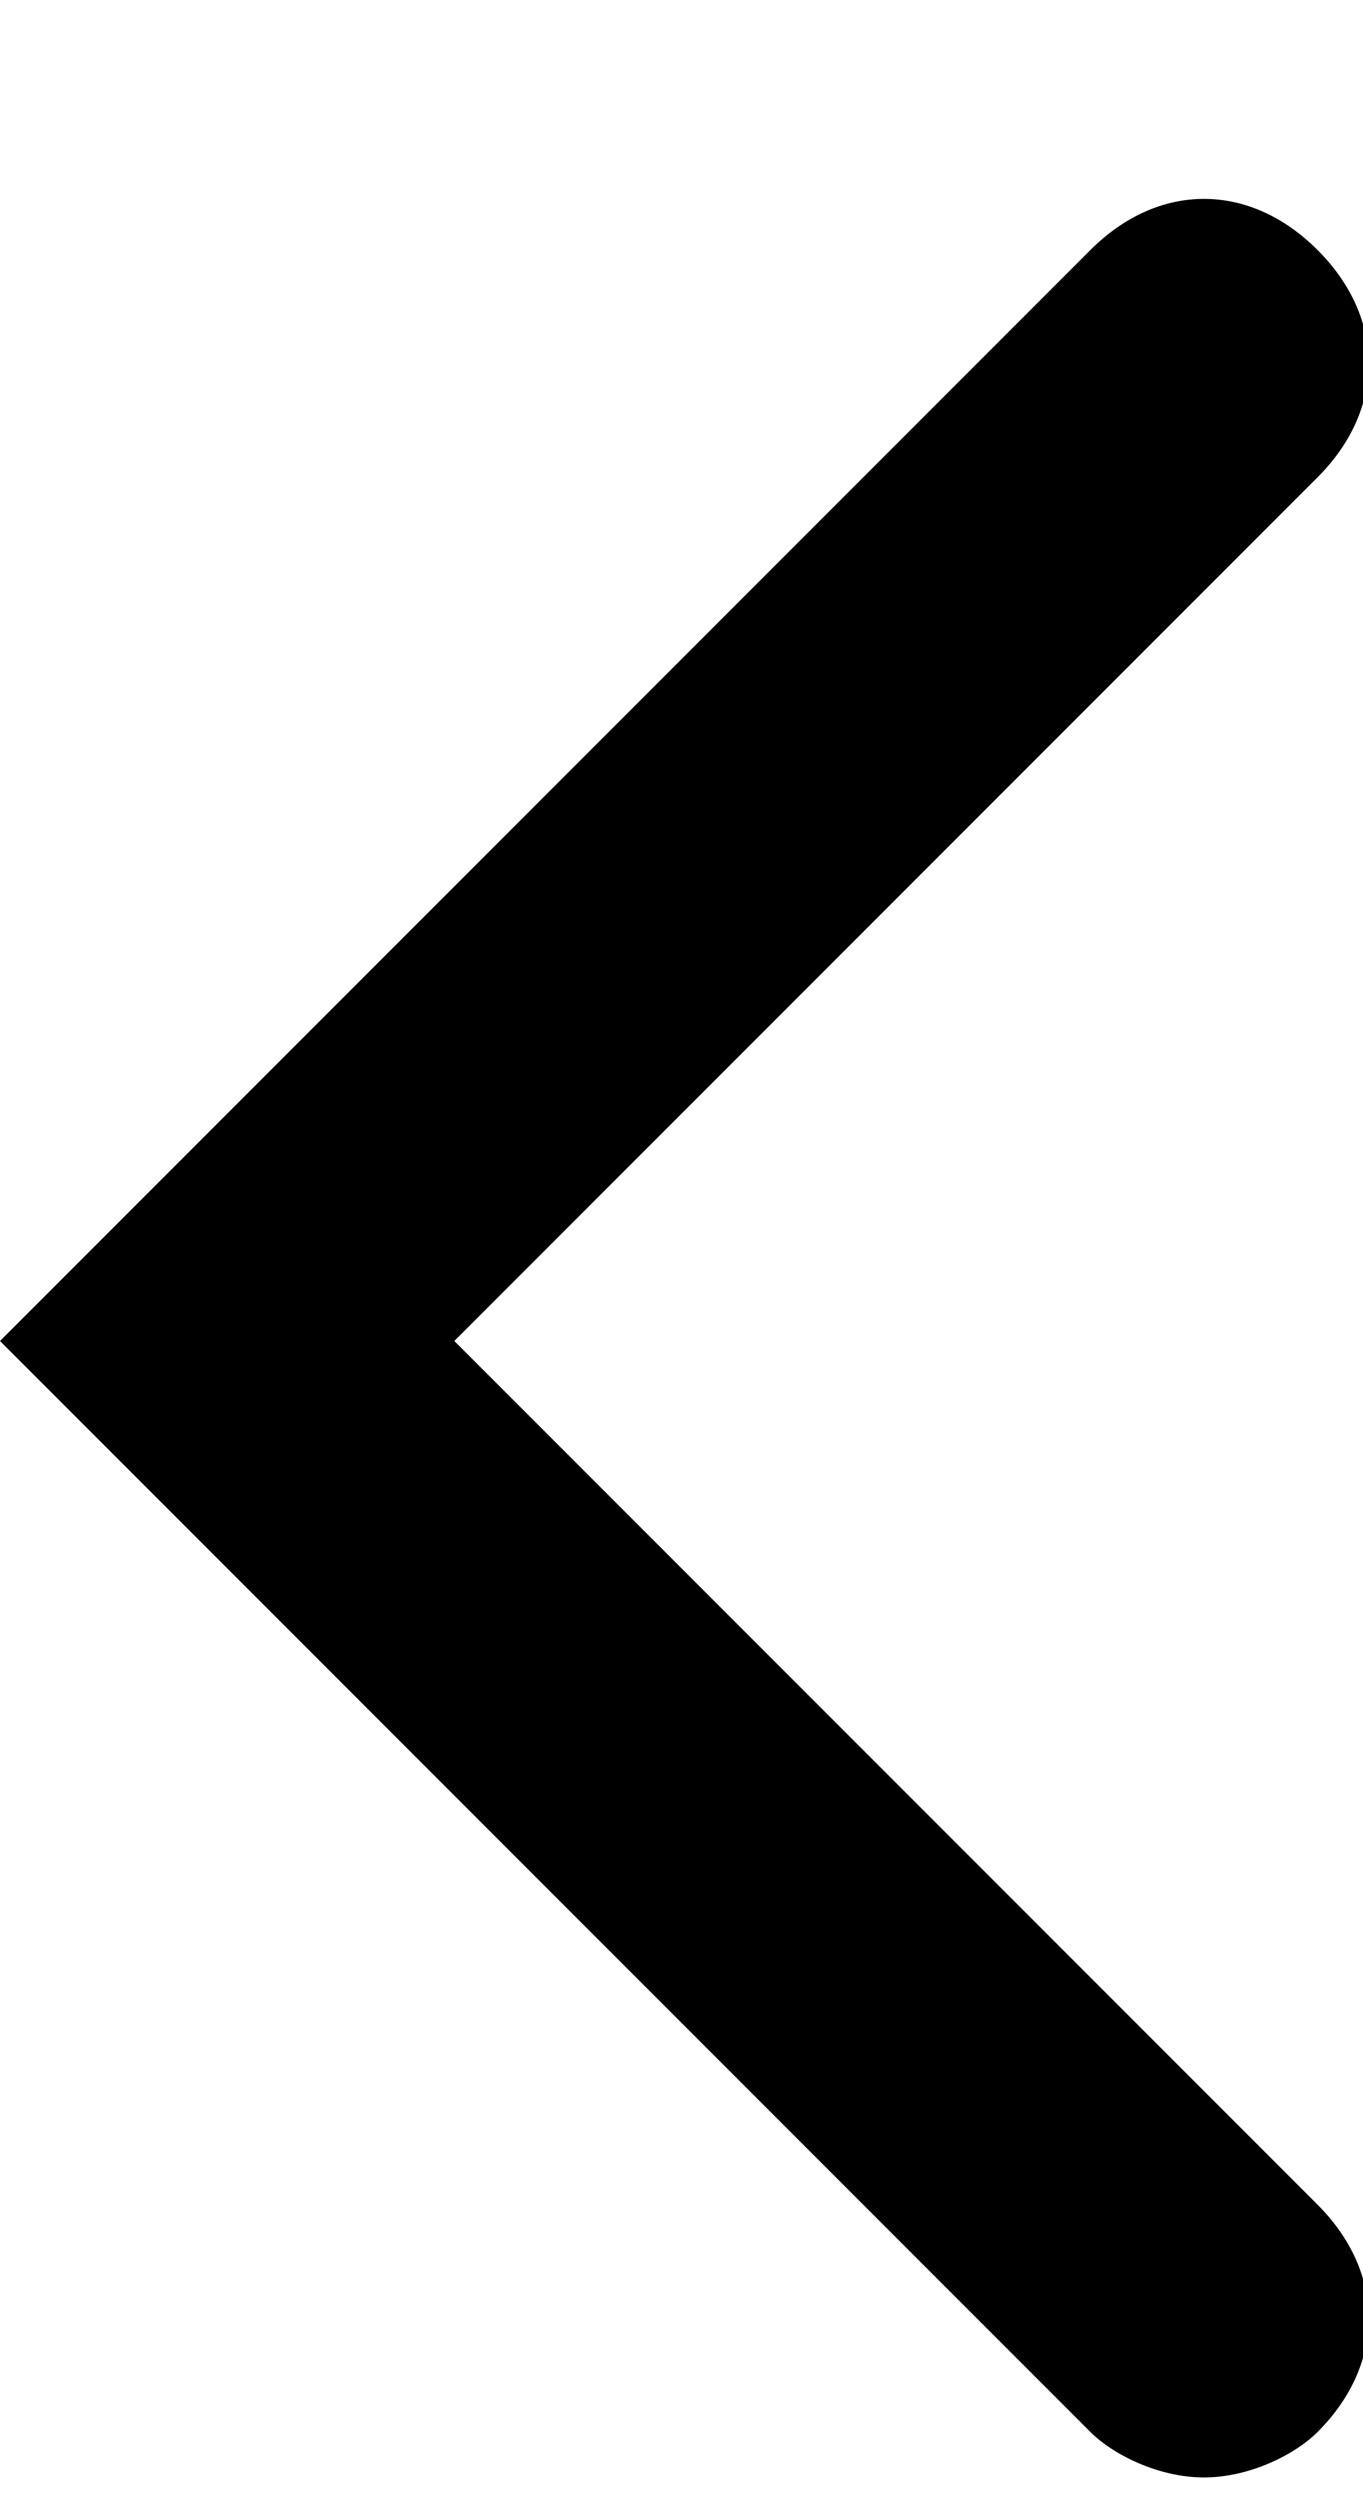 <svg xmlns="http://www.w3.org/2000/svg" viewBox="0 0 6 11"><g id="Page-1" stroke="none" stroke-width="1" fill-rule="evenodd"><g id="icon-arrow-left"><path d="M4.8 10.7L0 5.9l4.8-4.8c.3-.3.7-.3 1 0 .3.3.3.7 0 1L2 5.9l3.8 3.8c.3.3.3.7 0 1-.1.1-.3.2-.5.2s-.4-.1-.5-.2z" id="Shape"/></g></g></svg>